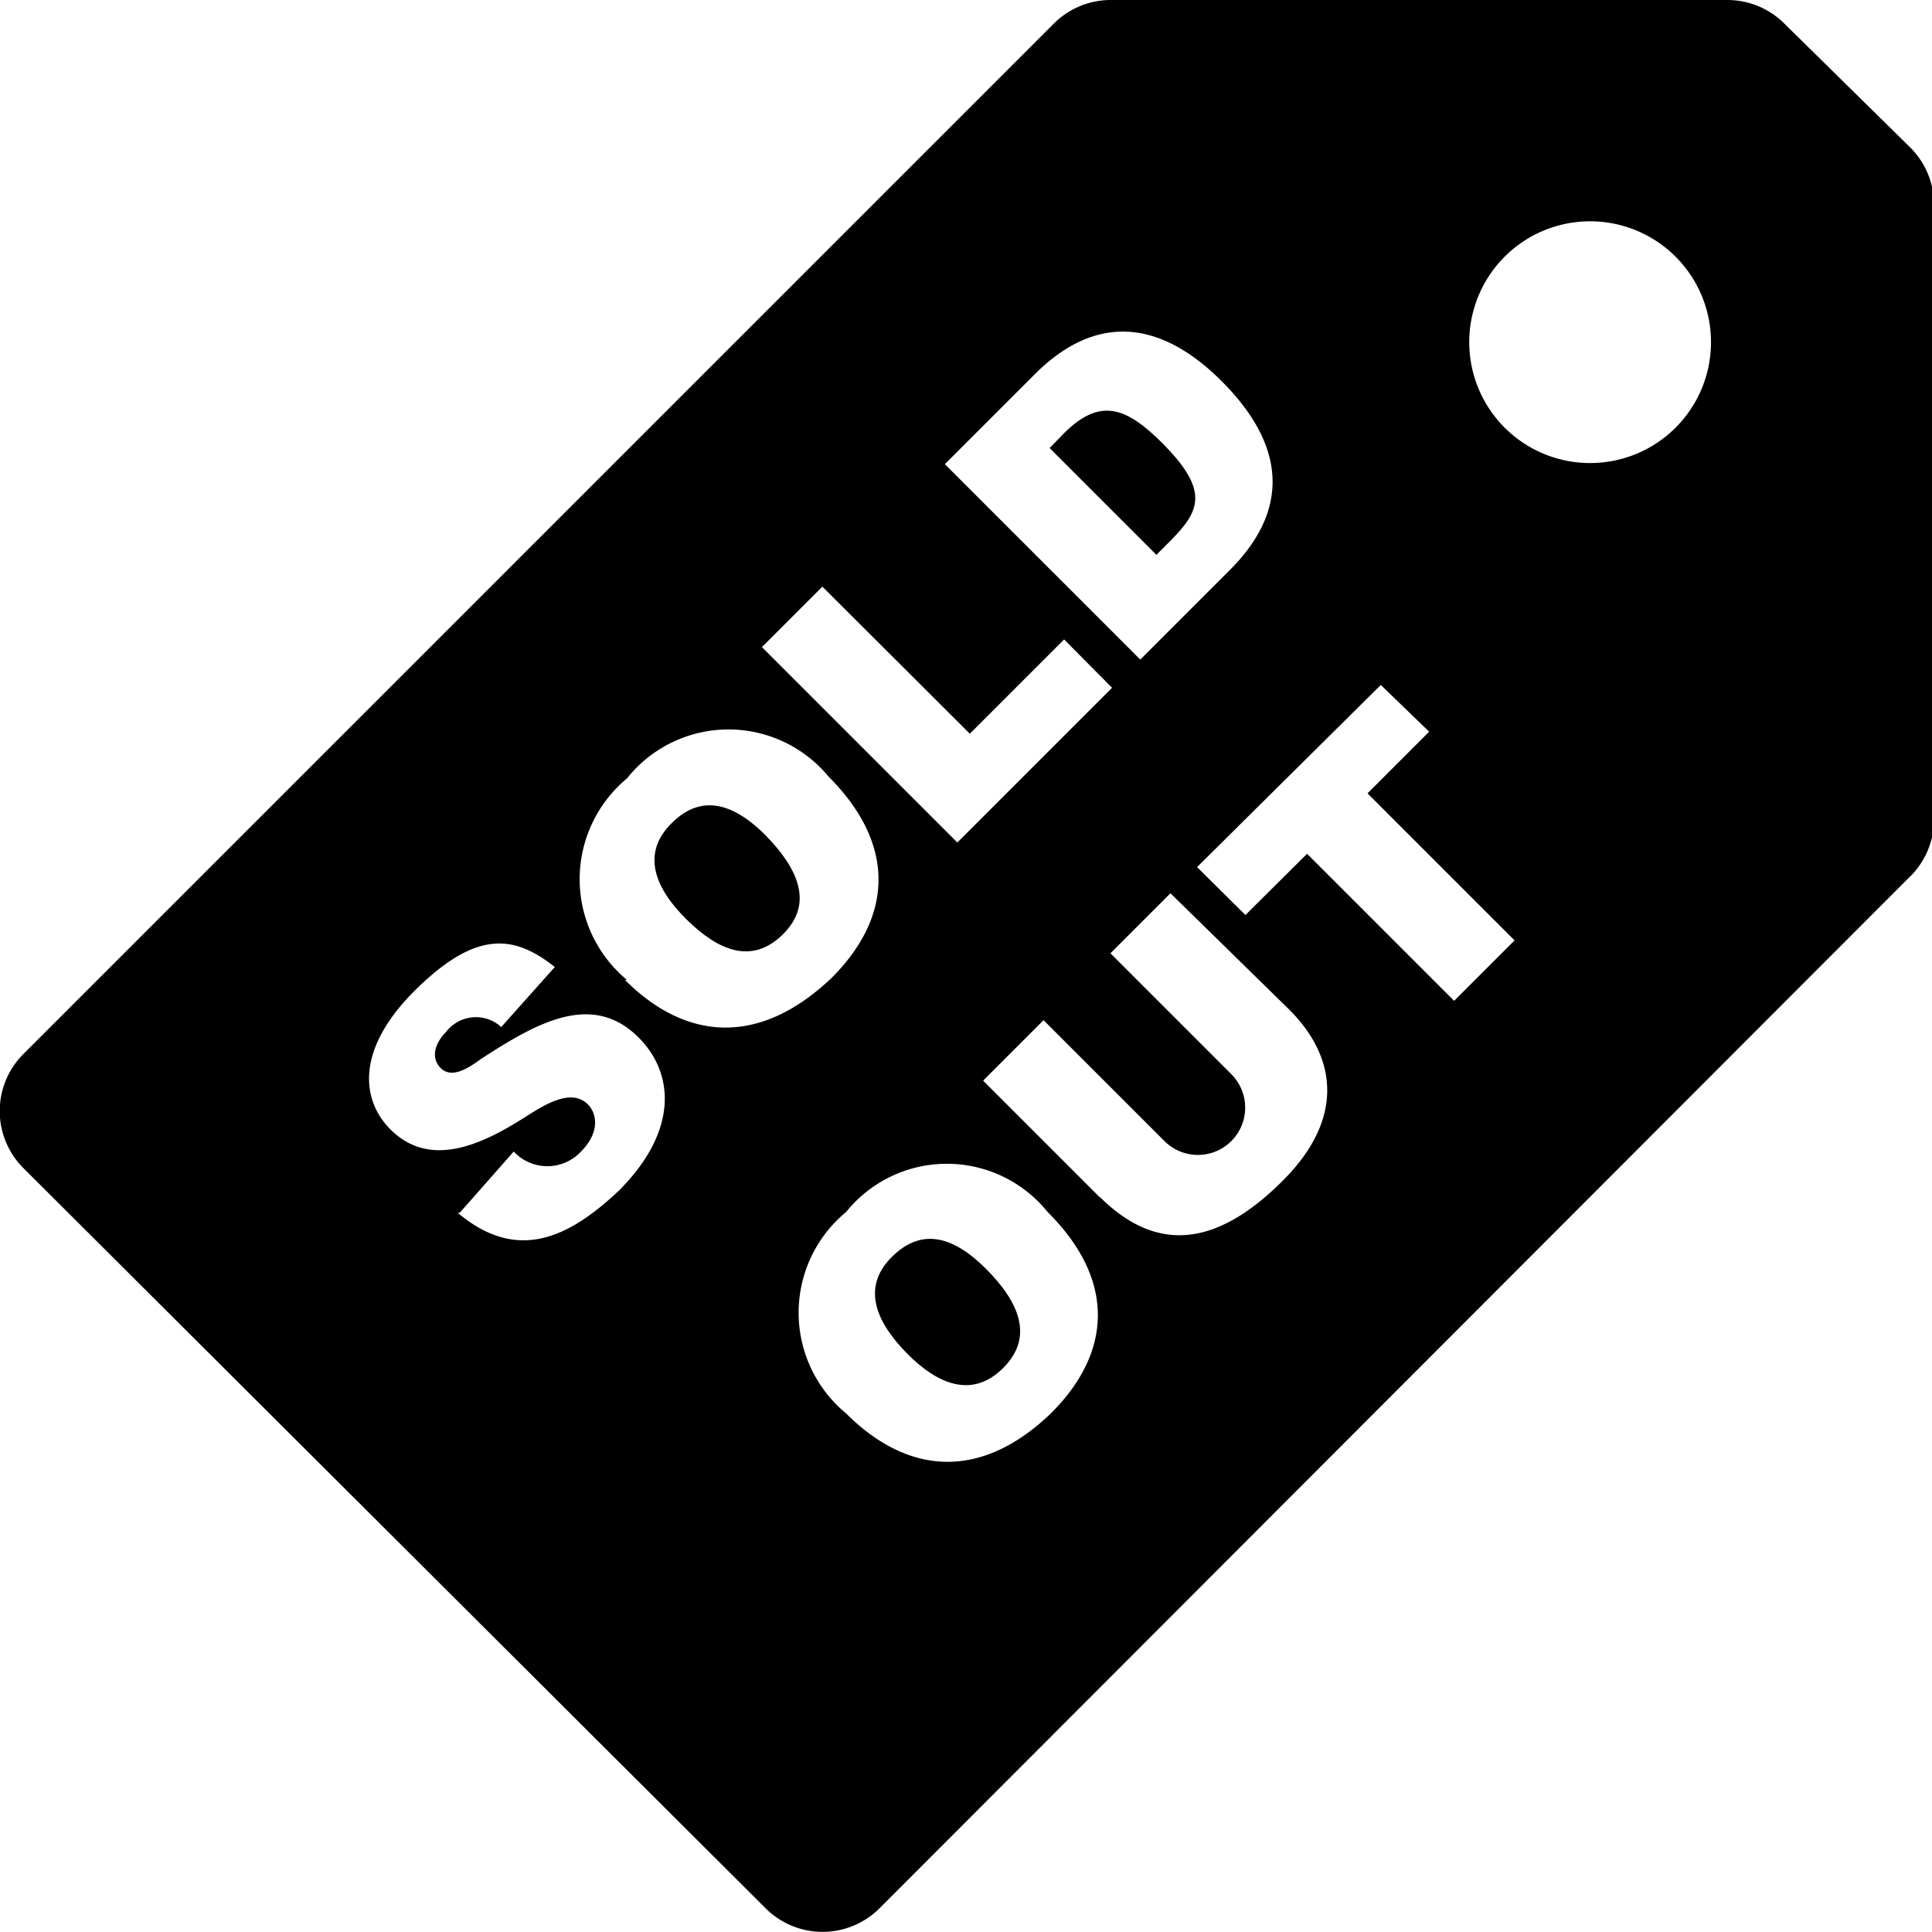 <svg viewBox="0 0 47.95 47.95" xmlns="http://www.w3.org/2000/svg"><g id="Layer_2" data-name="Layer 2"><g id="Icon"><path d="m28.85 11c-.89-.89-1.54-1.14-2.43-.26l-.37.38 2.65 2.65.37-.37c.73-.74.93-1.24-.22-2.4z"/><path d="m19 20.73c-1-1-1.76-.88-2.34-.29-.76.76-.39 1.62.38 2.38s1.61 1.14 2.39.37.37-1.64-.43-2.46z"/><path d="m24.47 31.49c-1-1-1.75-.88-2.34-.29-.76.76-.38 1.62.38 2.39s1.62 1.13 2.39.36.39-1.64-.43-2.46z"/><path d="m48 20.38v-15.31a2 2 0 0 0 -.59-1.41l-3.12-3.07a2 2 0 0 0 -1.41-.59h-15.31a2 2 0 0 0 -1.42.59l-25.56 25.56a2 2 0 0 0 0 2.85l18.41 18.36a2 2 0 0 0 2.83 0l25.53-25.56a2 2 0 0 0 .64-1.42zm-12.53-2.22-1.53 1.53 3.65 3.65-1.5 1.5-3.65-3.65-1.53 1.52-1.2-1.19 4.56-4.52zm-9.79-8.87c1.55-1.55 3.15-1.32 4.64.17 1.71 1.71 1.59 3.3.21 4.68l-2.23 2.23-4.85-4.85zm-5.27 5.27 3.66 3.65 2.34-2.34 1.19 1.2-3.84 3.84-4.85-4.85zm-9 15.54 1.34-1.52a1.14 1.14 0 0 0 1.67 0c.46-.46.41-.93.17-1.17-.41-.41-1.06 0-1.55.31-1.14.73-2.39 1.27-3.35.31-.73-.73-.87-2 .64-3.48s2.44-1.34 3.44-.55l-1.33 1.49a.93.93 0 0 0 -1.36.11c-.27.27-.41.64-.14.91s.69 0 1-.23c1.36-.88 2.75-1.69 3.91-.53.88.88 1 2.31-.49 3.8-1.25 1.18-2.53 1.79-4 .55zm4.15-5.78a3.25 3.25 0 0 1 0-5 3.22 3.22 0 0 1 5-.05c1.68 1.68 1.61 3.47.08 5-1.82 1.73-3.64 1.54-5.13.05zm21.78-13.71a3 3 0 1 1 4.25 0 3 3 0 0 1 -4.25 0zm-16.34 24.47a3.24 3.24 0 0 1 0-5 3.21 3.21 0 0 1 5 0c1.71 1.7 1.59 3.5.08 5-1.74 1.67-3.55 1.53-5.08 0zm6.29-5.37-2.89-2.89 1.5-1.5 3 3a1.17 1.17 0 1 0 1.66-1.66l-3-3 1.49-1.49 2.95 2.89c1.2 1.2 1.36 2.72-.16 4.24s-3.03 1.91-4.54.41z"/></g></g></svg>